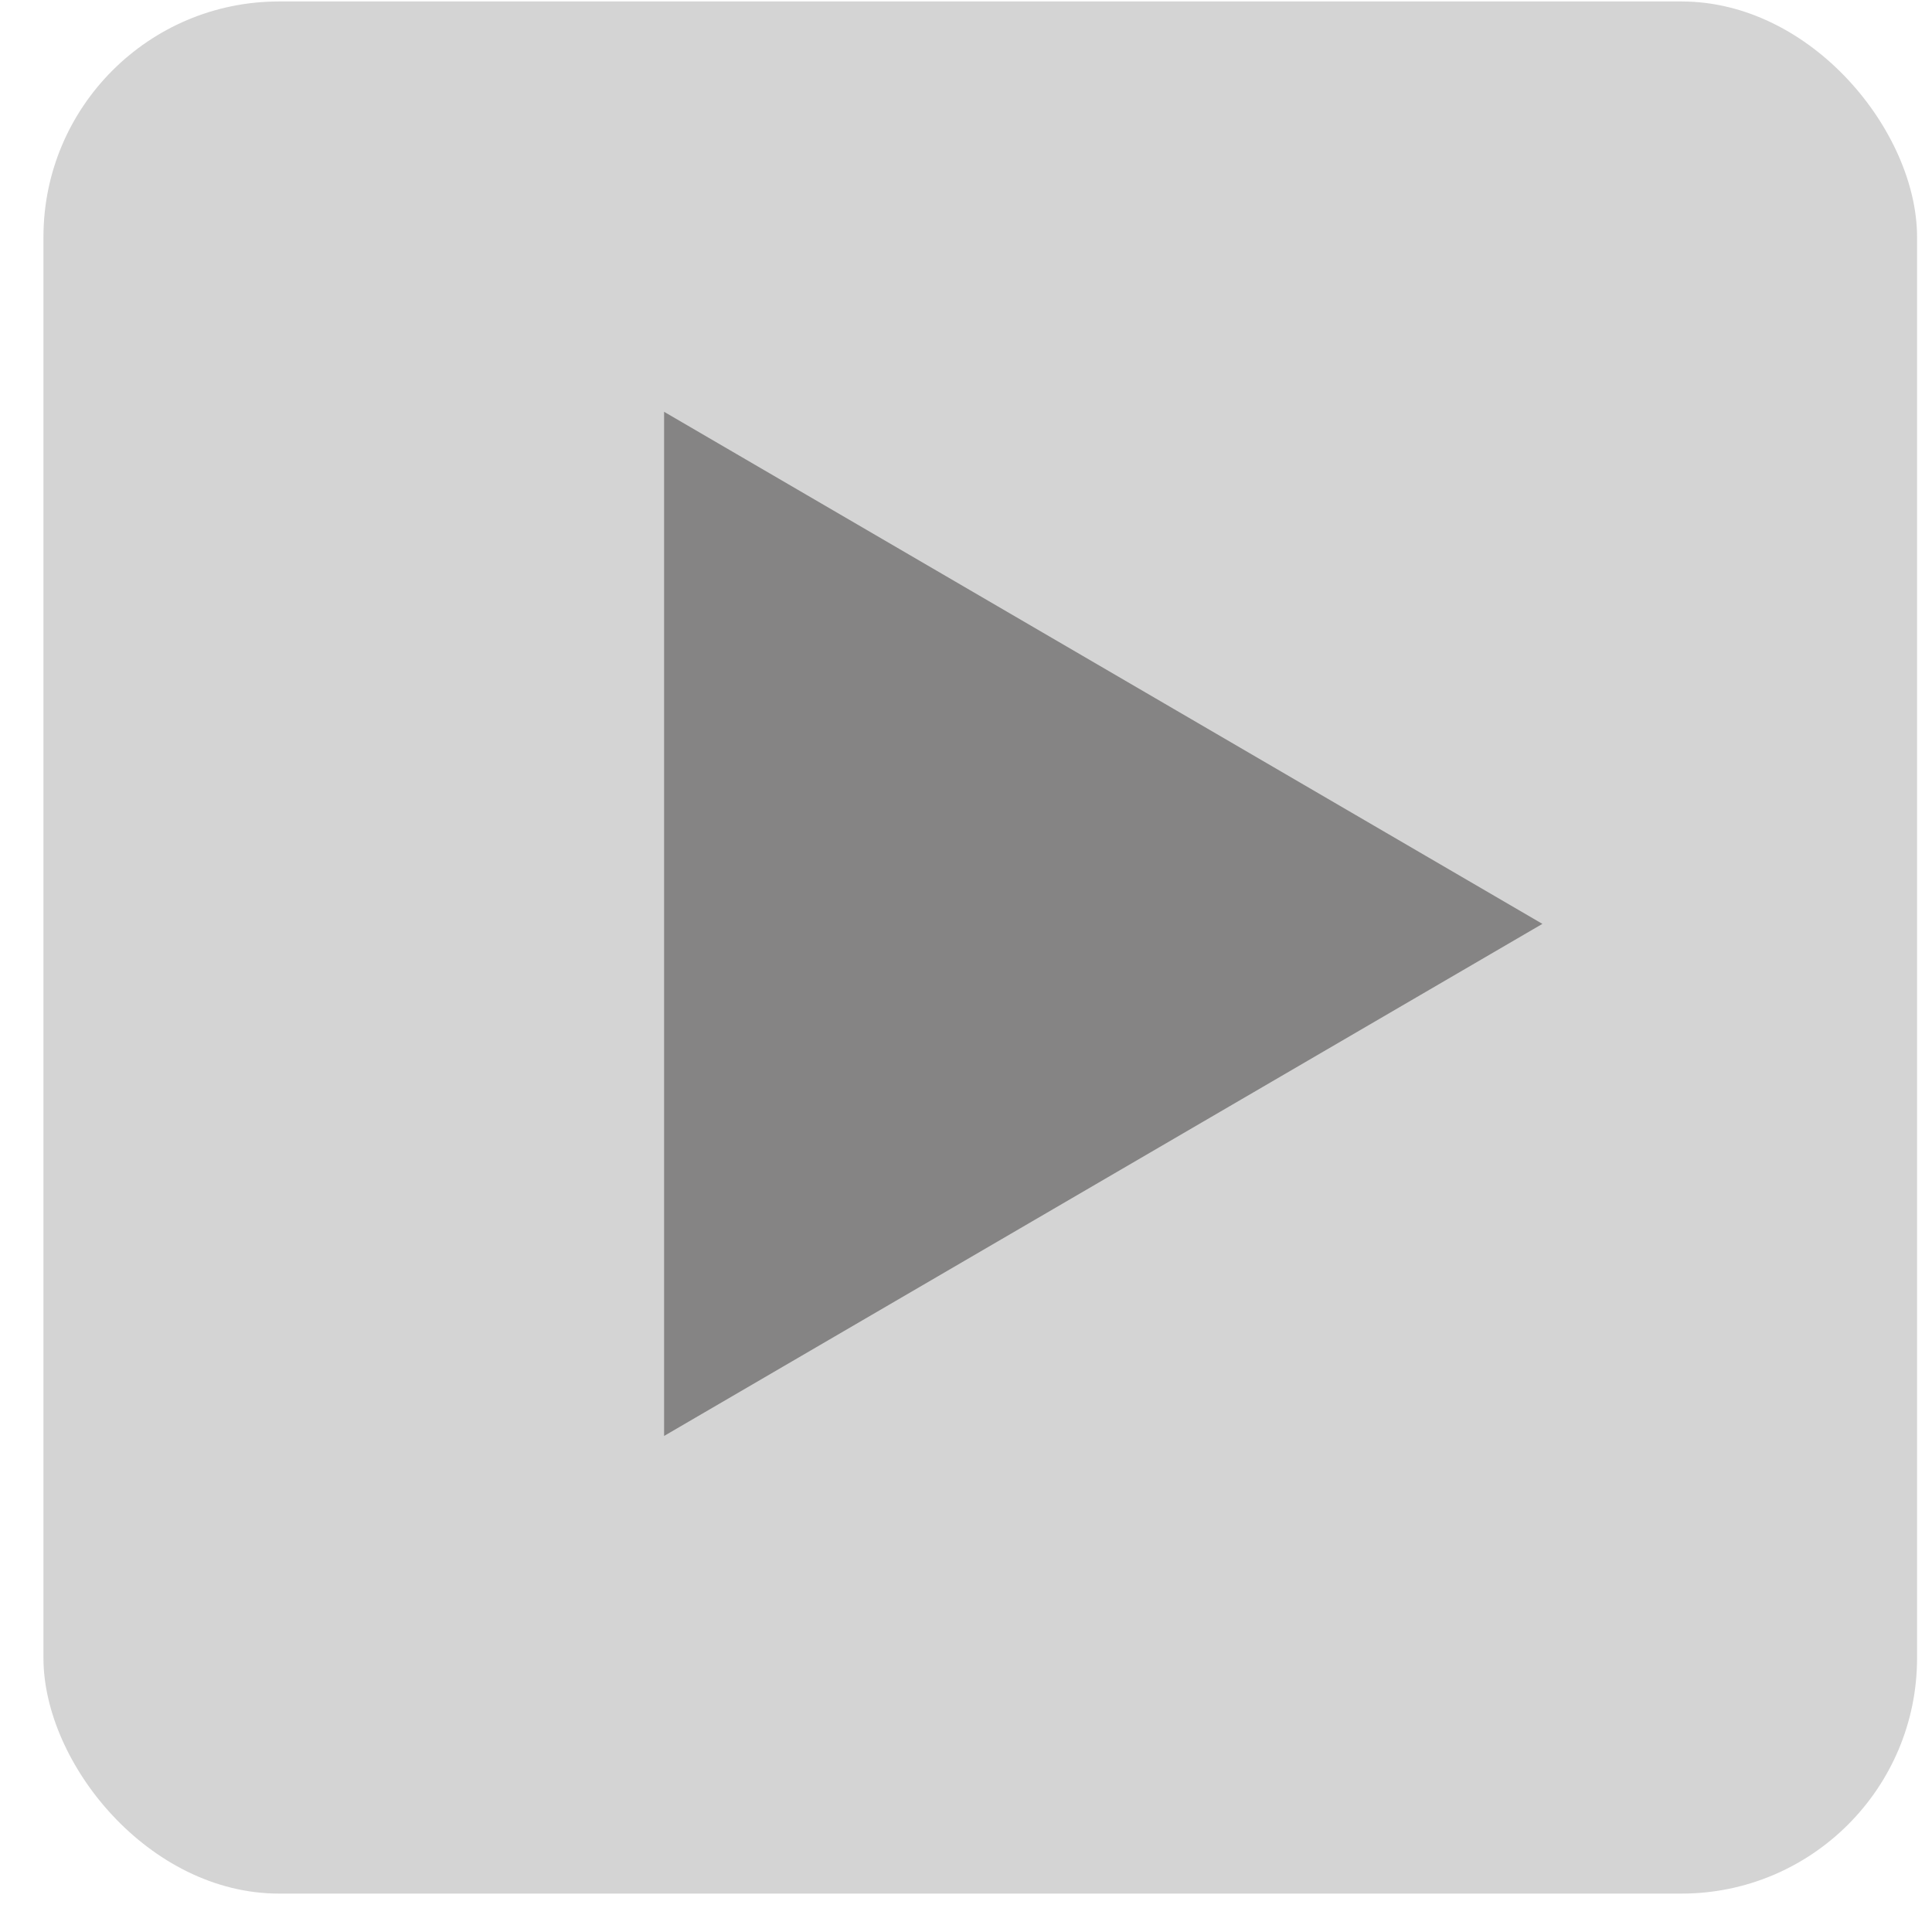 <svg width="41" height="41" viewBox="0 0 41 41" fill="none" xmlns="http://www.w3.org/2000/svg">
<rect x="0.922" y="0.031" width="39.761" height="40.154" rx="5" fill="#D4D4D4"/>
<path d="M32.732 19.606L14.093 30.473L14.093 8.739L32.732 19.606Z" fill="#858484"/>
</svg>
